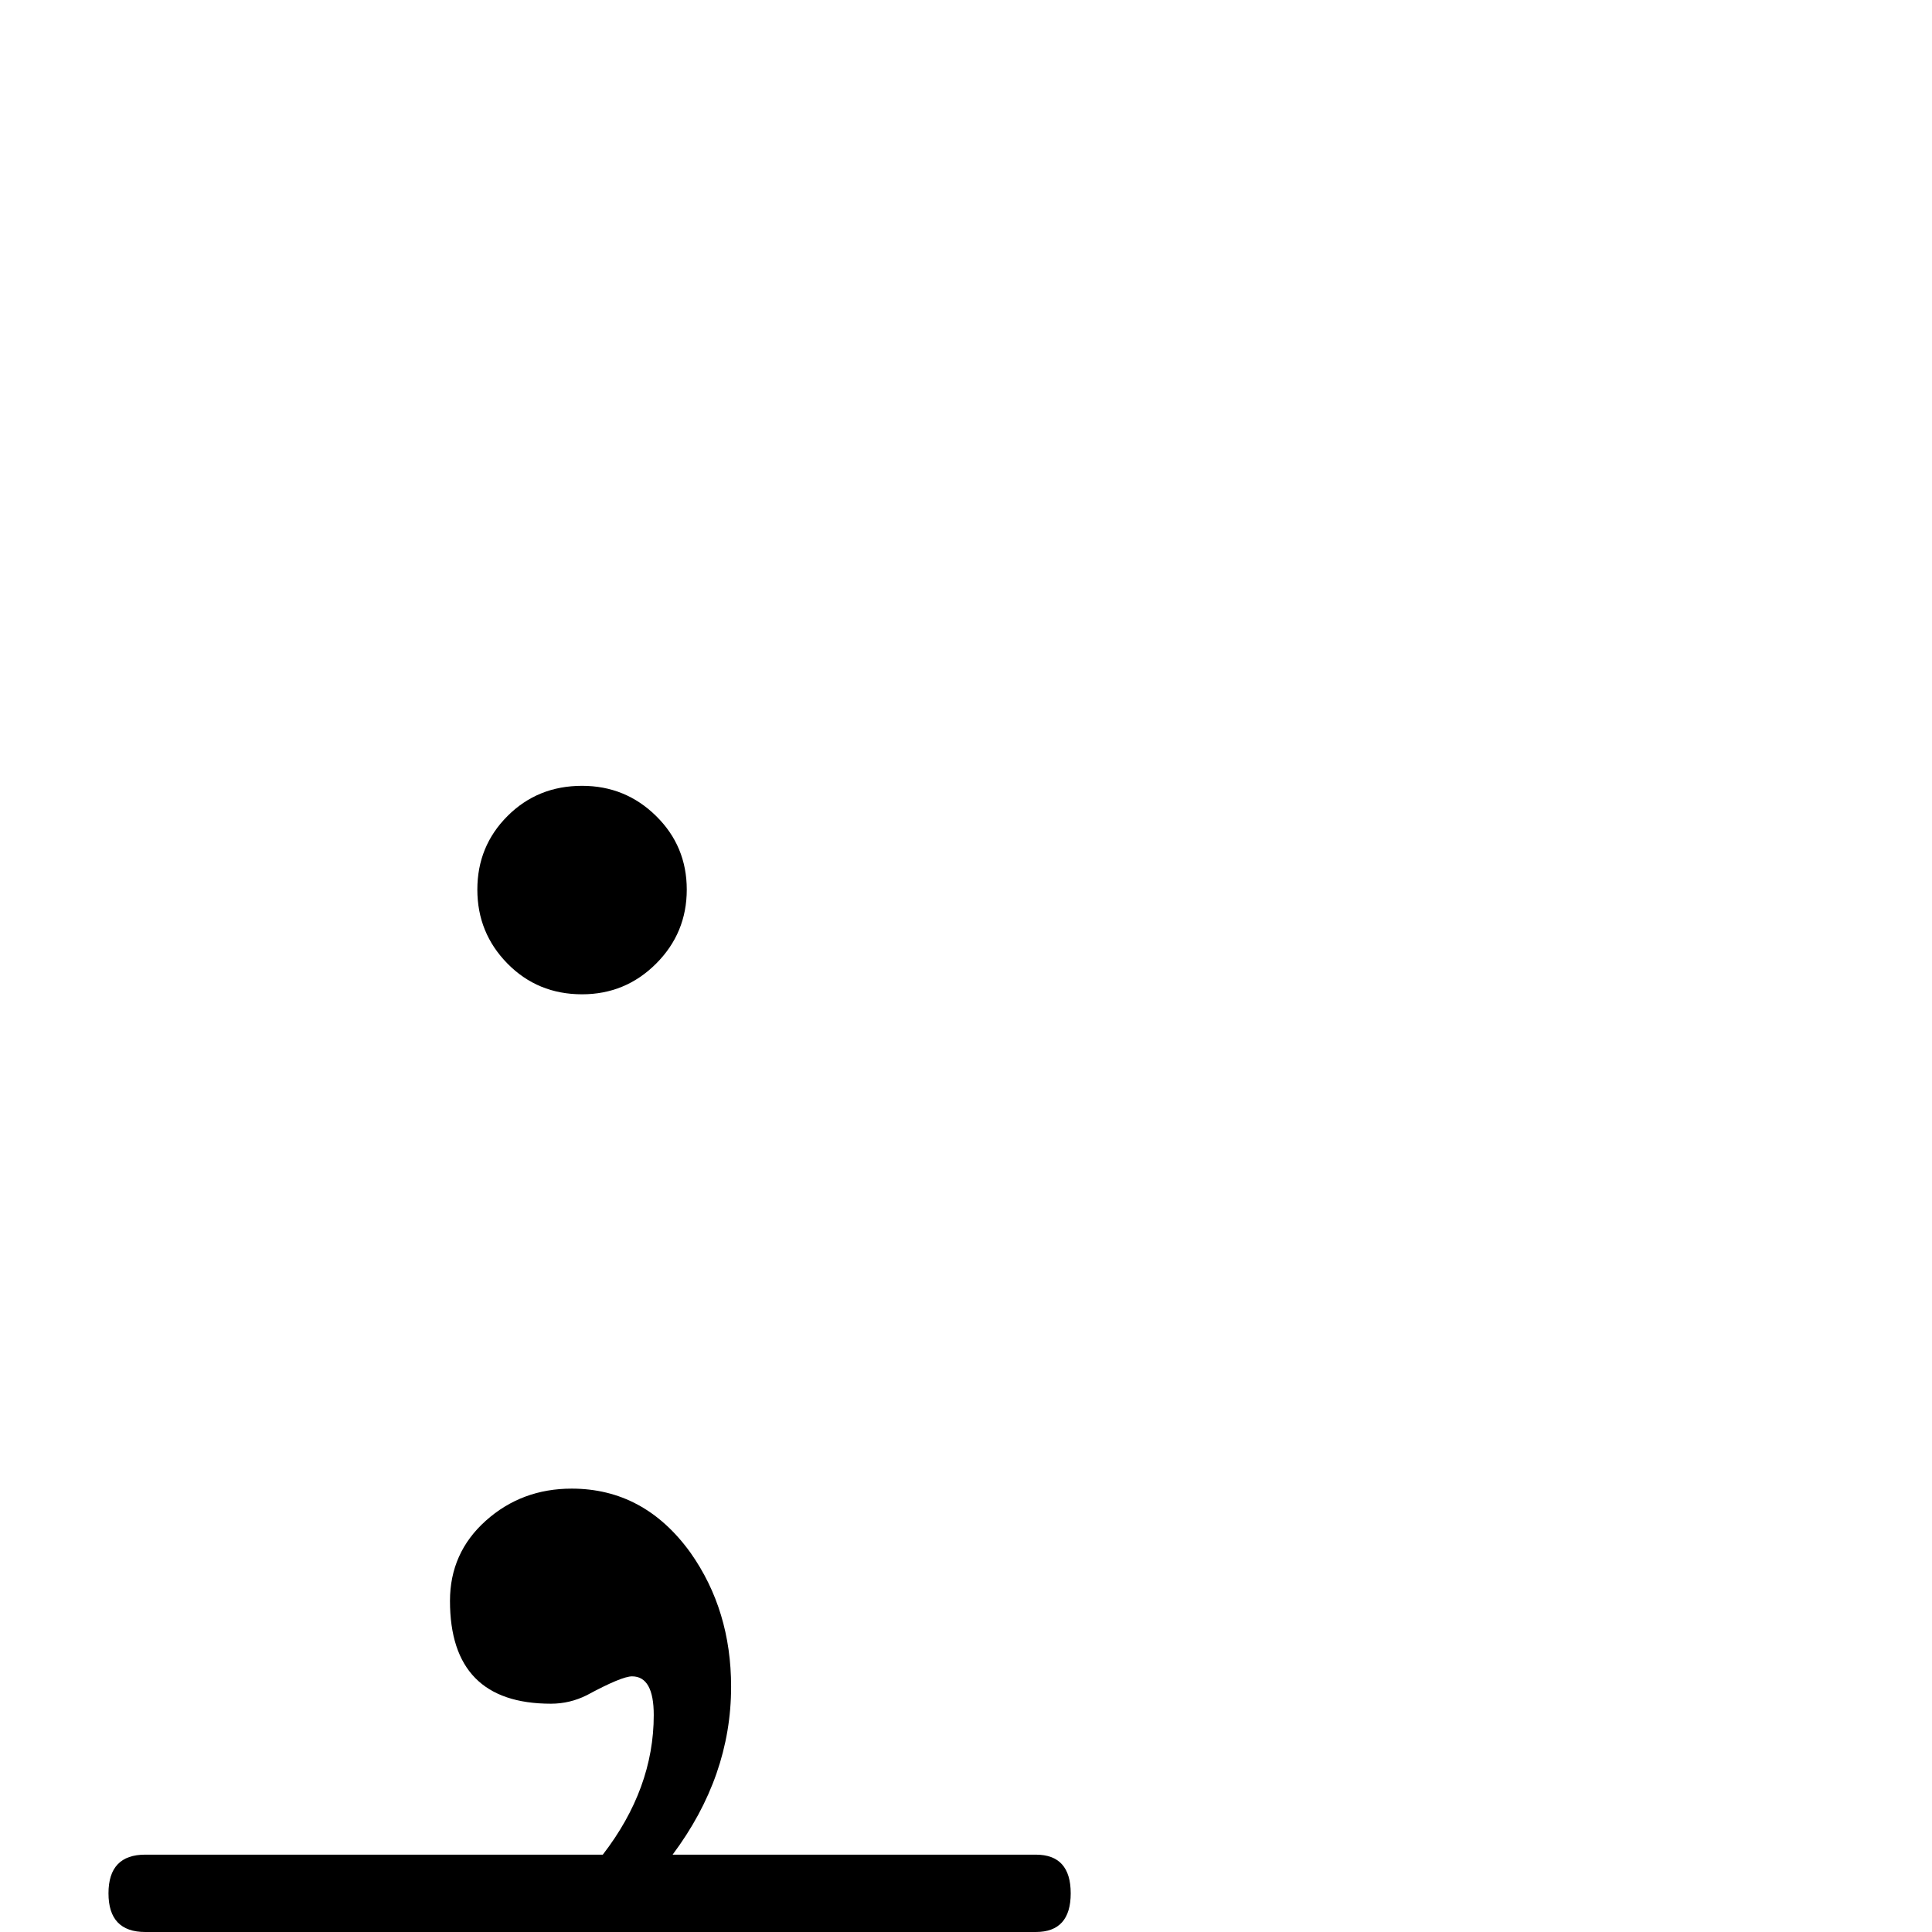 <?xml version="1.0" standalone="no"?>
<!DOCTYPE svg PUBLIC "-//W3C//DTD SVG 1.1//EN" "http://www.w3.org/Graphics/SVG/1.1/DTD/svg11.dtd" >
<svg viewBox="0 -442 2048 2048">
  <g transform="matrix(1 0 0 -1 0 1606)">
   <path fill="currentColor"
d="M728 1105q0 -46 -32.5 -78.5t-78.5 -32.5q-47 0 -79 32.5t-32 78.5t32 78t79 32q46 0 78.5 -32t32.5 -78zM1135 41q0 -41 -37 -41h-471q-61 -42 -150 -71v44q34 11 63 27h-386q-39 0 -39 41t39 41h485q54 70 54 148q0 41 -23 41q-11 0 -48 -20q-18 -9 -38 -9
q-107 0 -107 109q0 51 38 85t91 34q77 0 126 -68q43 -61 43 -142q0 -95 -62 -178h385q37 0 37 -41z" />
  </g>

</svg>
